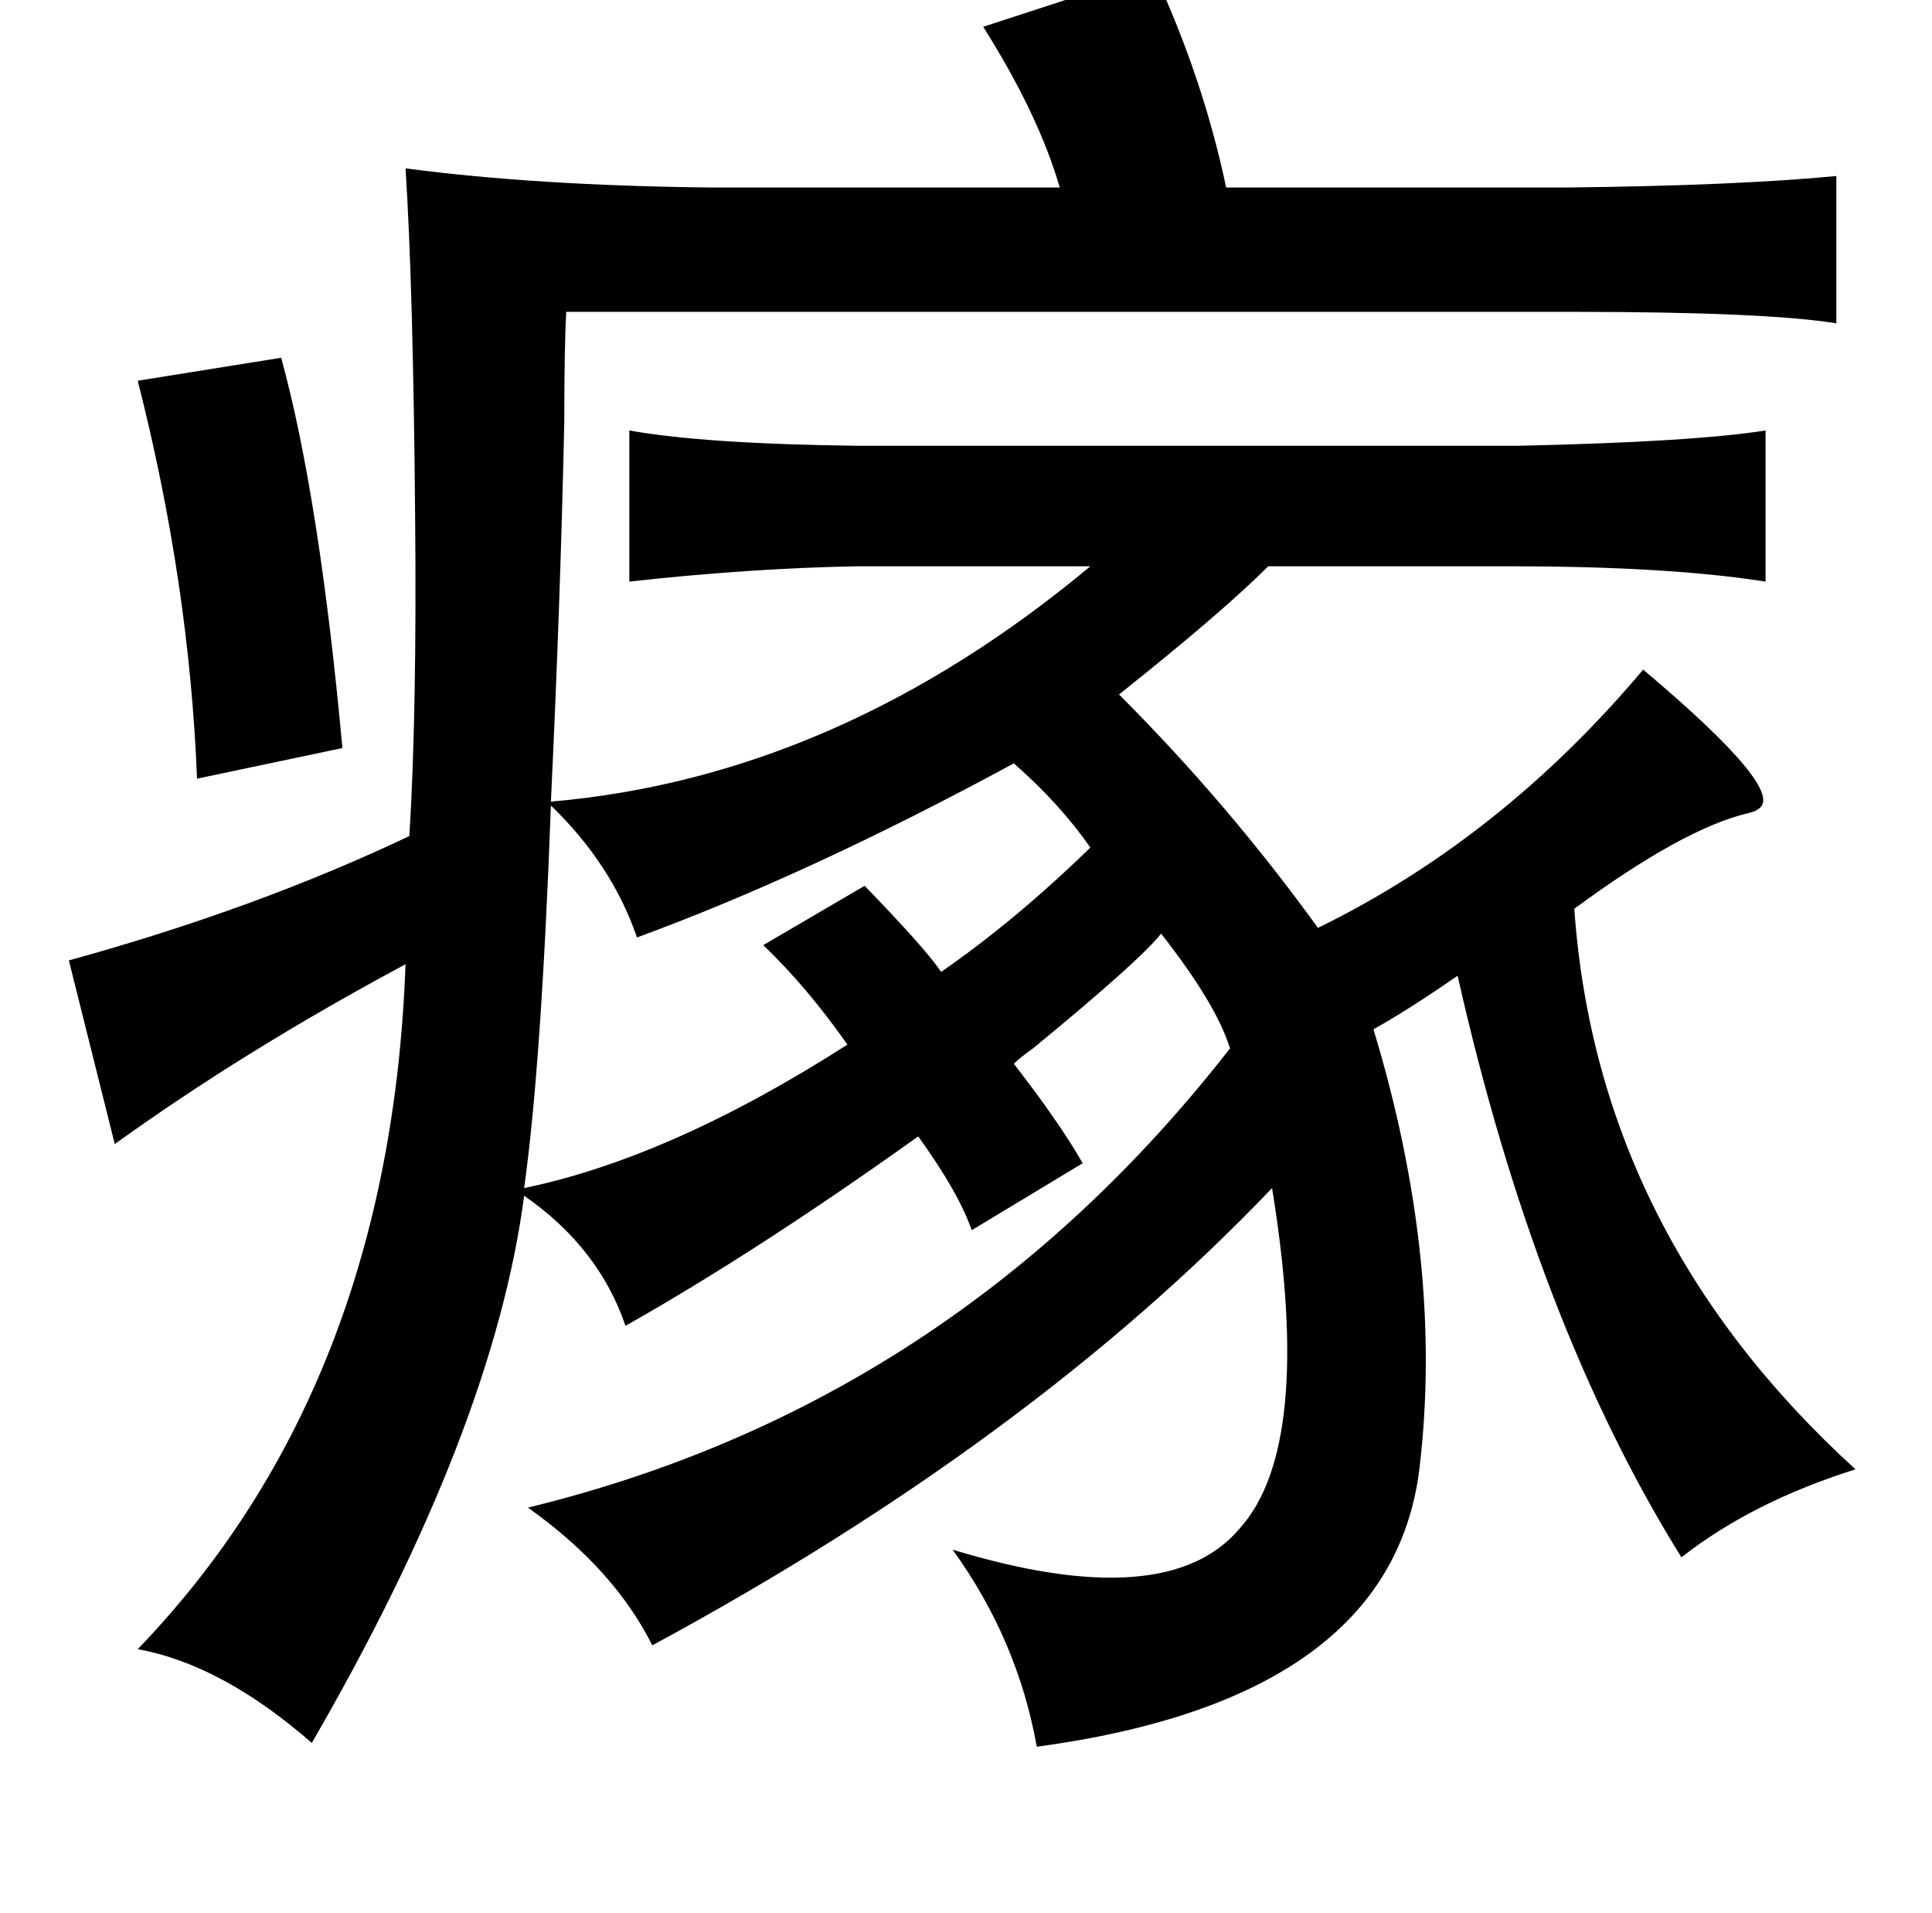 <?xml version="1.0" standalone="no"?>
<!DOCTYPE svg PUBLIC "-//W3C//DTD SVG 1.1//EN" "http://www.w3.org/Graphics/SVG/1.1/DTD/svg11.dtd" >
<svg xmlns="http://www.w3.org/2000/svg" xmlns:xlink="http://www.w3.org/1999/xlink" version="1.1" viewBox="-10 0 1010 1000">
   <path fill="currentColor"
d="M593 -15q26 56 38 113h179q88 -1 140 -6v77q-37 -6 -138 -6h-526q-1 19 -1 57q-2 94 -7 199q150 -13 282 -123h-122q-56 1 -119 8v-79q39 7 119 8h346q91 -2 129 -8v79q-51 -8 -133 -8h-127q-24 24 -78 67q57 57 104 122q96 -47 170 -135q76 64 60 73q-1 1 -5 2
q-34 8 -91 50q12 170 147 293q-54 17 -91 46q-76 -122 -117 -304q-26 18 -44 28q37 122 24 230q-15 120 -200 145q-10 -56 -44 -103q112 34 150 -11q39 -43 17 -178q-126 132 -324 239q-20 -40 -65 -72q222 -54 367 -240q-7 -23 -36 -60q-11 14 -67 60q-7 5 -10 8
q24 31 36 52l-58 35q-7 -20 -28 -49q-84 60 -153 99q-14 -41 -53 -68q-16 122 -111 286q-47 -41 -91 -49q132 -137 140 -358q-84 45 -152 94l-24 -96q98 -27 178 -65q4 -65 3 -168q-1 -119 -5 -181q68 9 159 10h183q-11 -38 -40 -84zM137 187q20 73 32 204l-76 16
q-4 -102 -31 -208zM520 399q-107 58 -197 91q-13 -38 -45 -69q-5 136 -14 200q77 -16 169 -75q-21 -30 -44 -52l53 -31q32 33 40 45q39 -27 78 -65q-16 -23 -40 -44z" />
</svg>
